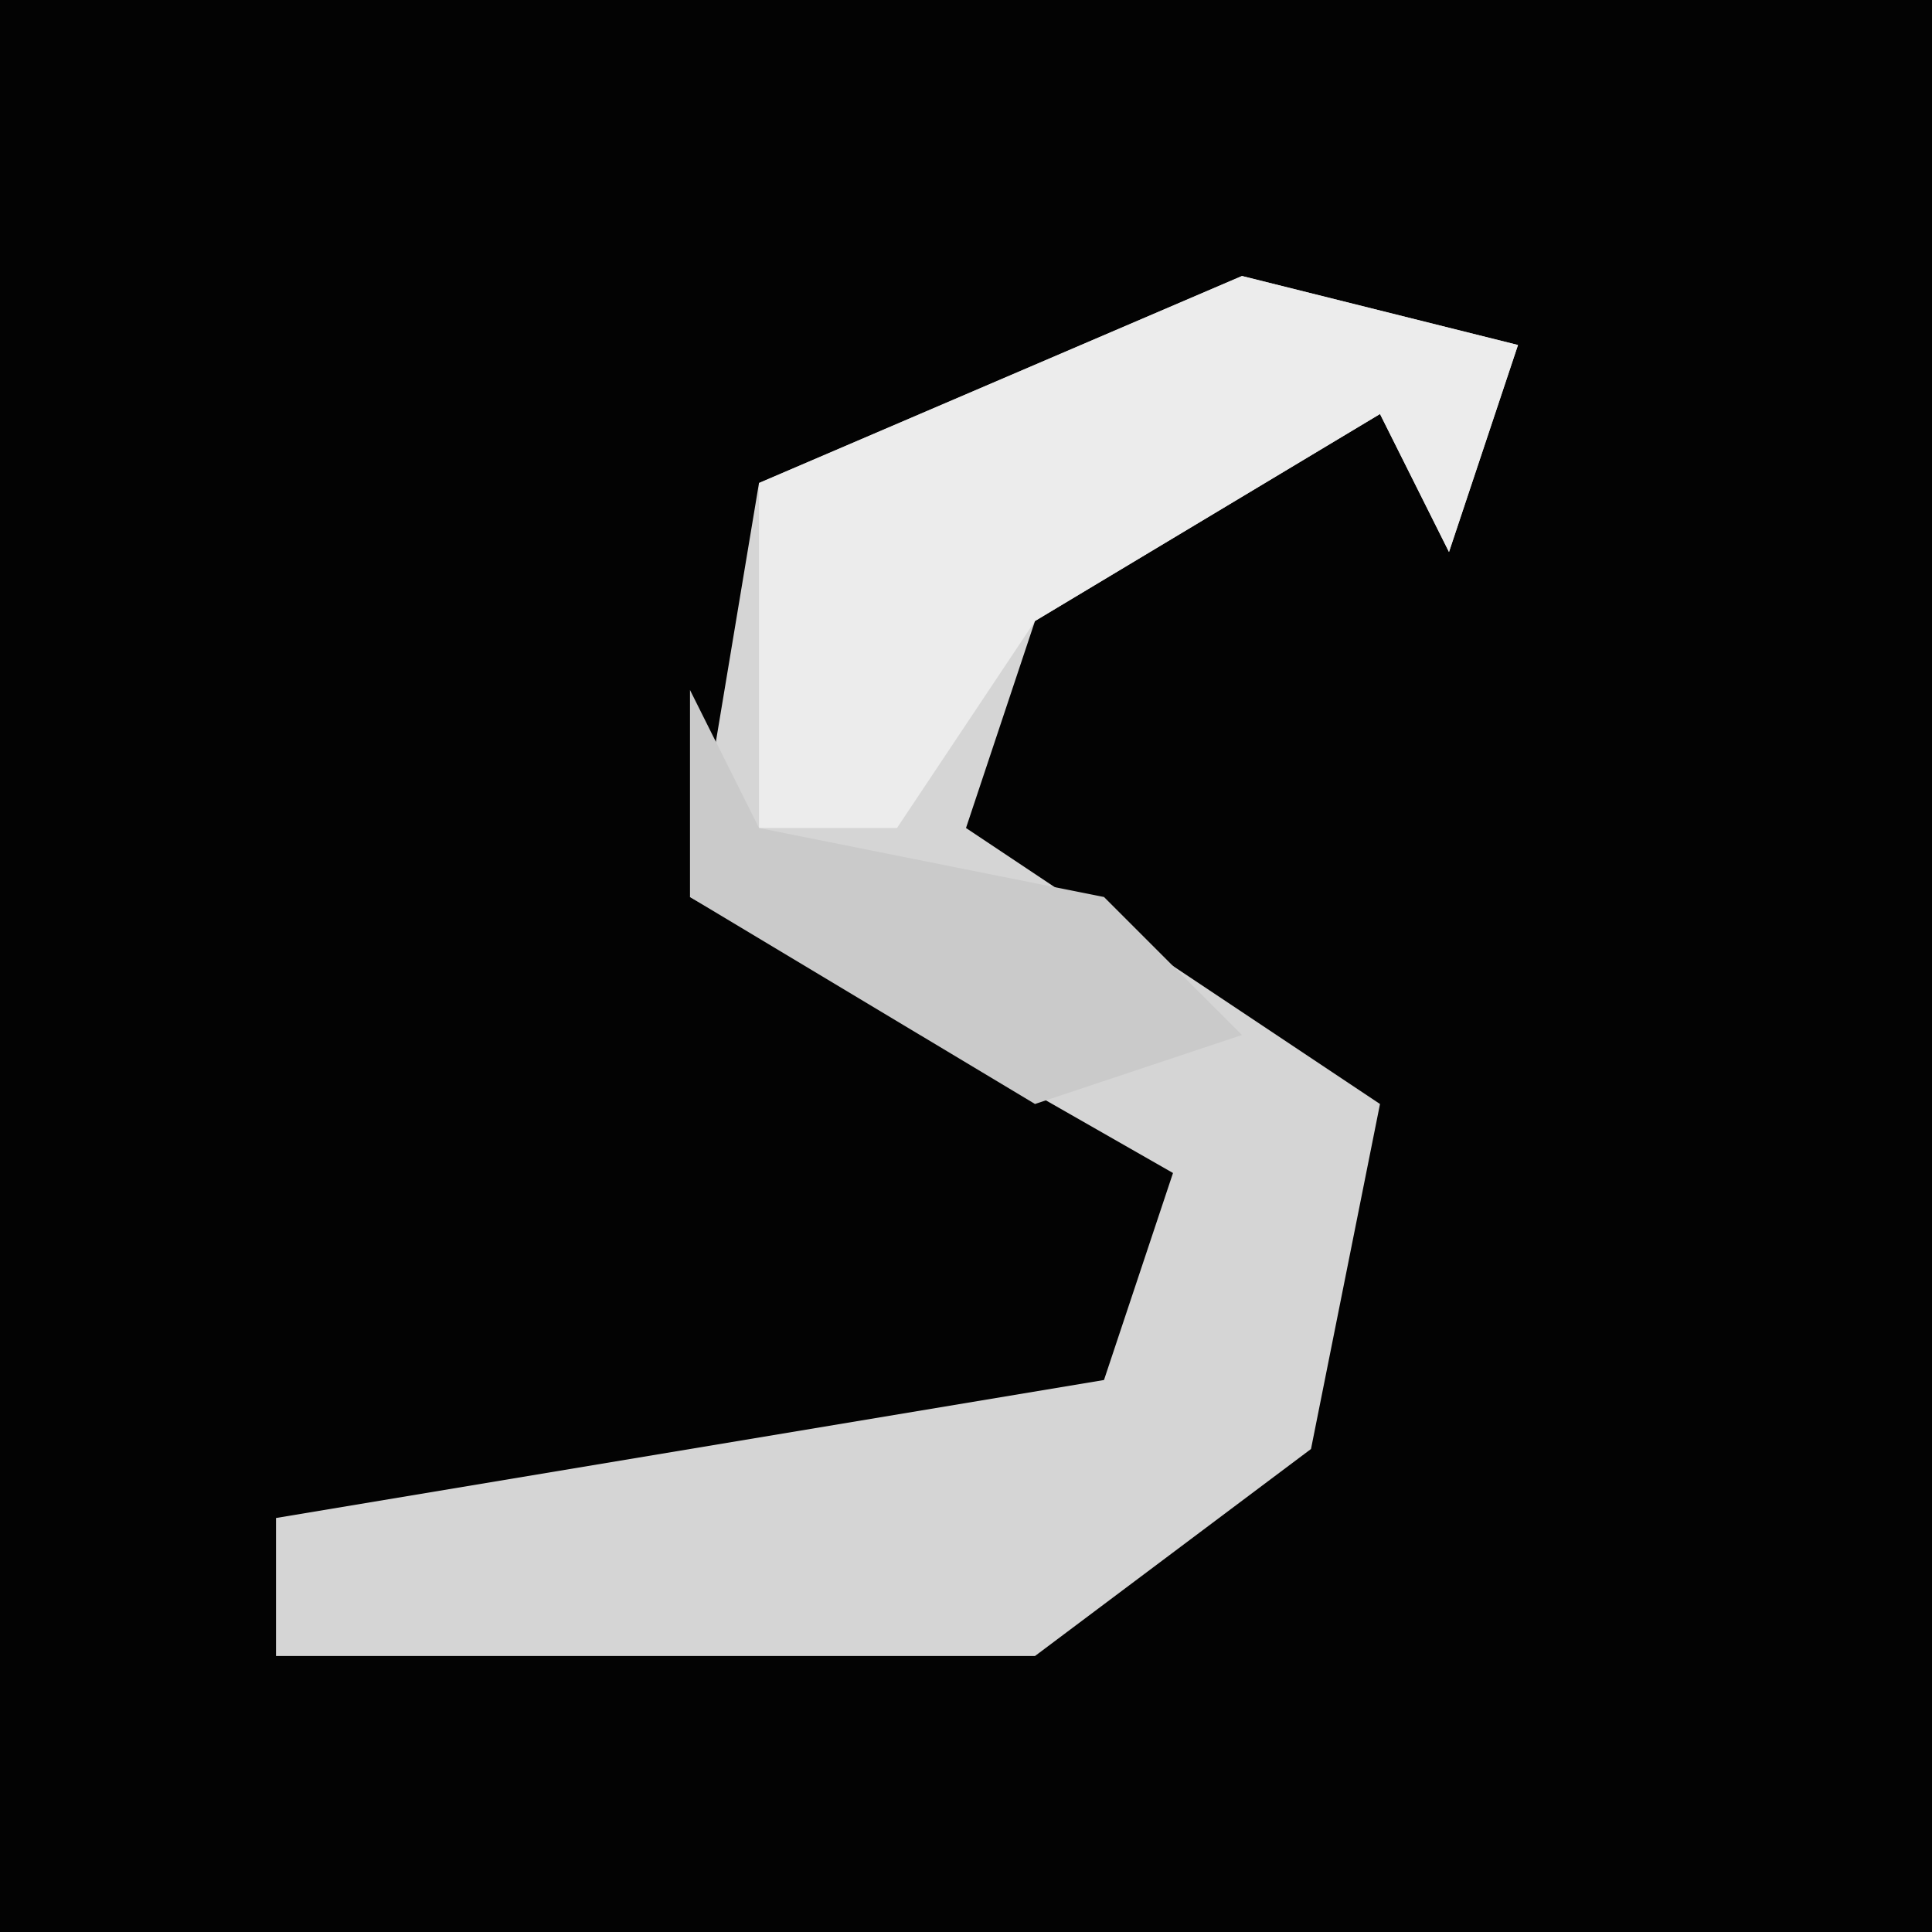 <?xml version="1.0" encoding="UTF-8"?>
<svg version="1.1" xmlns="http://www.w3.org/2000/svg" width="28" height="28">
<path d="M0,0 L28,0 L28,28 L0,28 Z " fill="#030303" transform="translate(0,0)"/>
<path d="M0,0 L4,1 L3,4 L2,2 L-3,5 L-4,8 L2,12 L1,17 L-3,20 L-14,20 L-14,18 L-2,16 L-1,13 L-8,9 L-7,3 Z " fill="#D5D5D5" transform="translate(18,4)"/>
<path d="M0,0 L4,1 L3,4 L2,2 L-3,5 L-5,8 L-7,8 L-7,3 Z " fill="#ECECEC" transform="translate(18,4)"/>
<path d="M0,0 L1,2 L6,3 L8,5 L5,6 L0,3 Z " fill="#CACACA" transform="translate(10,10)"/>
</svg>
